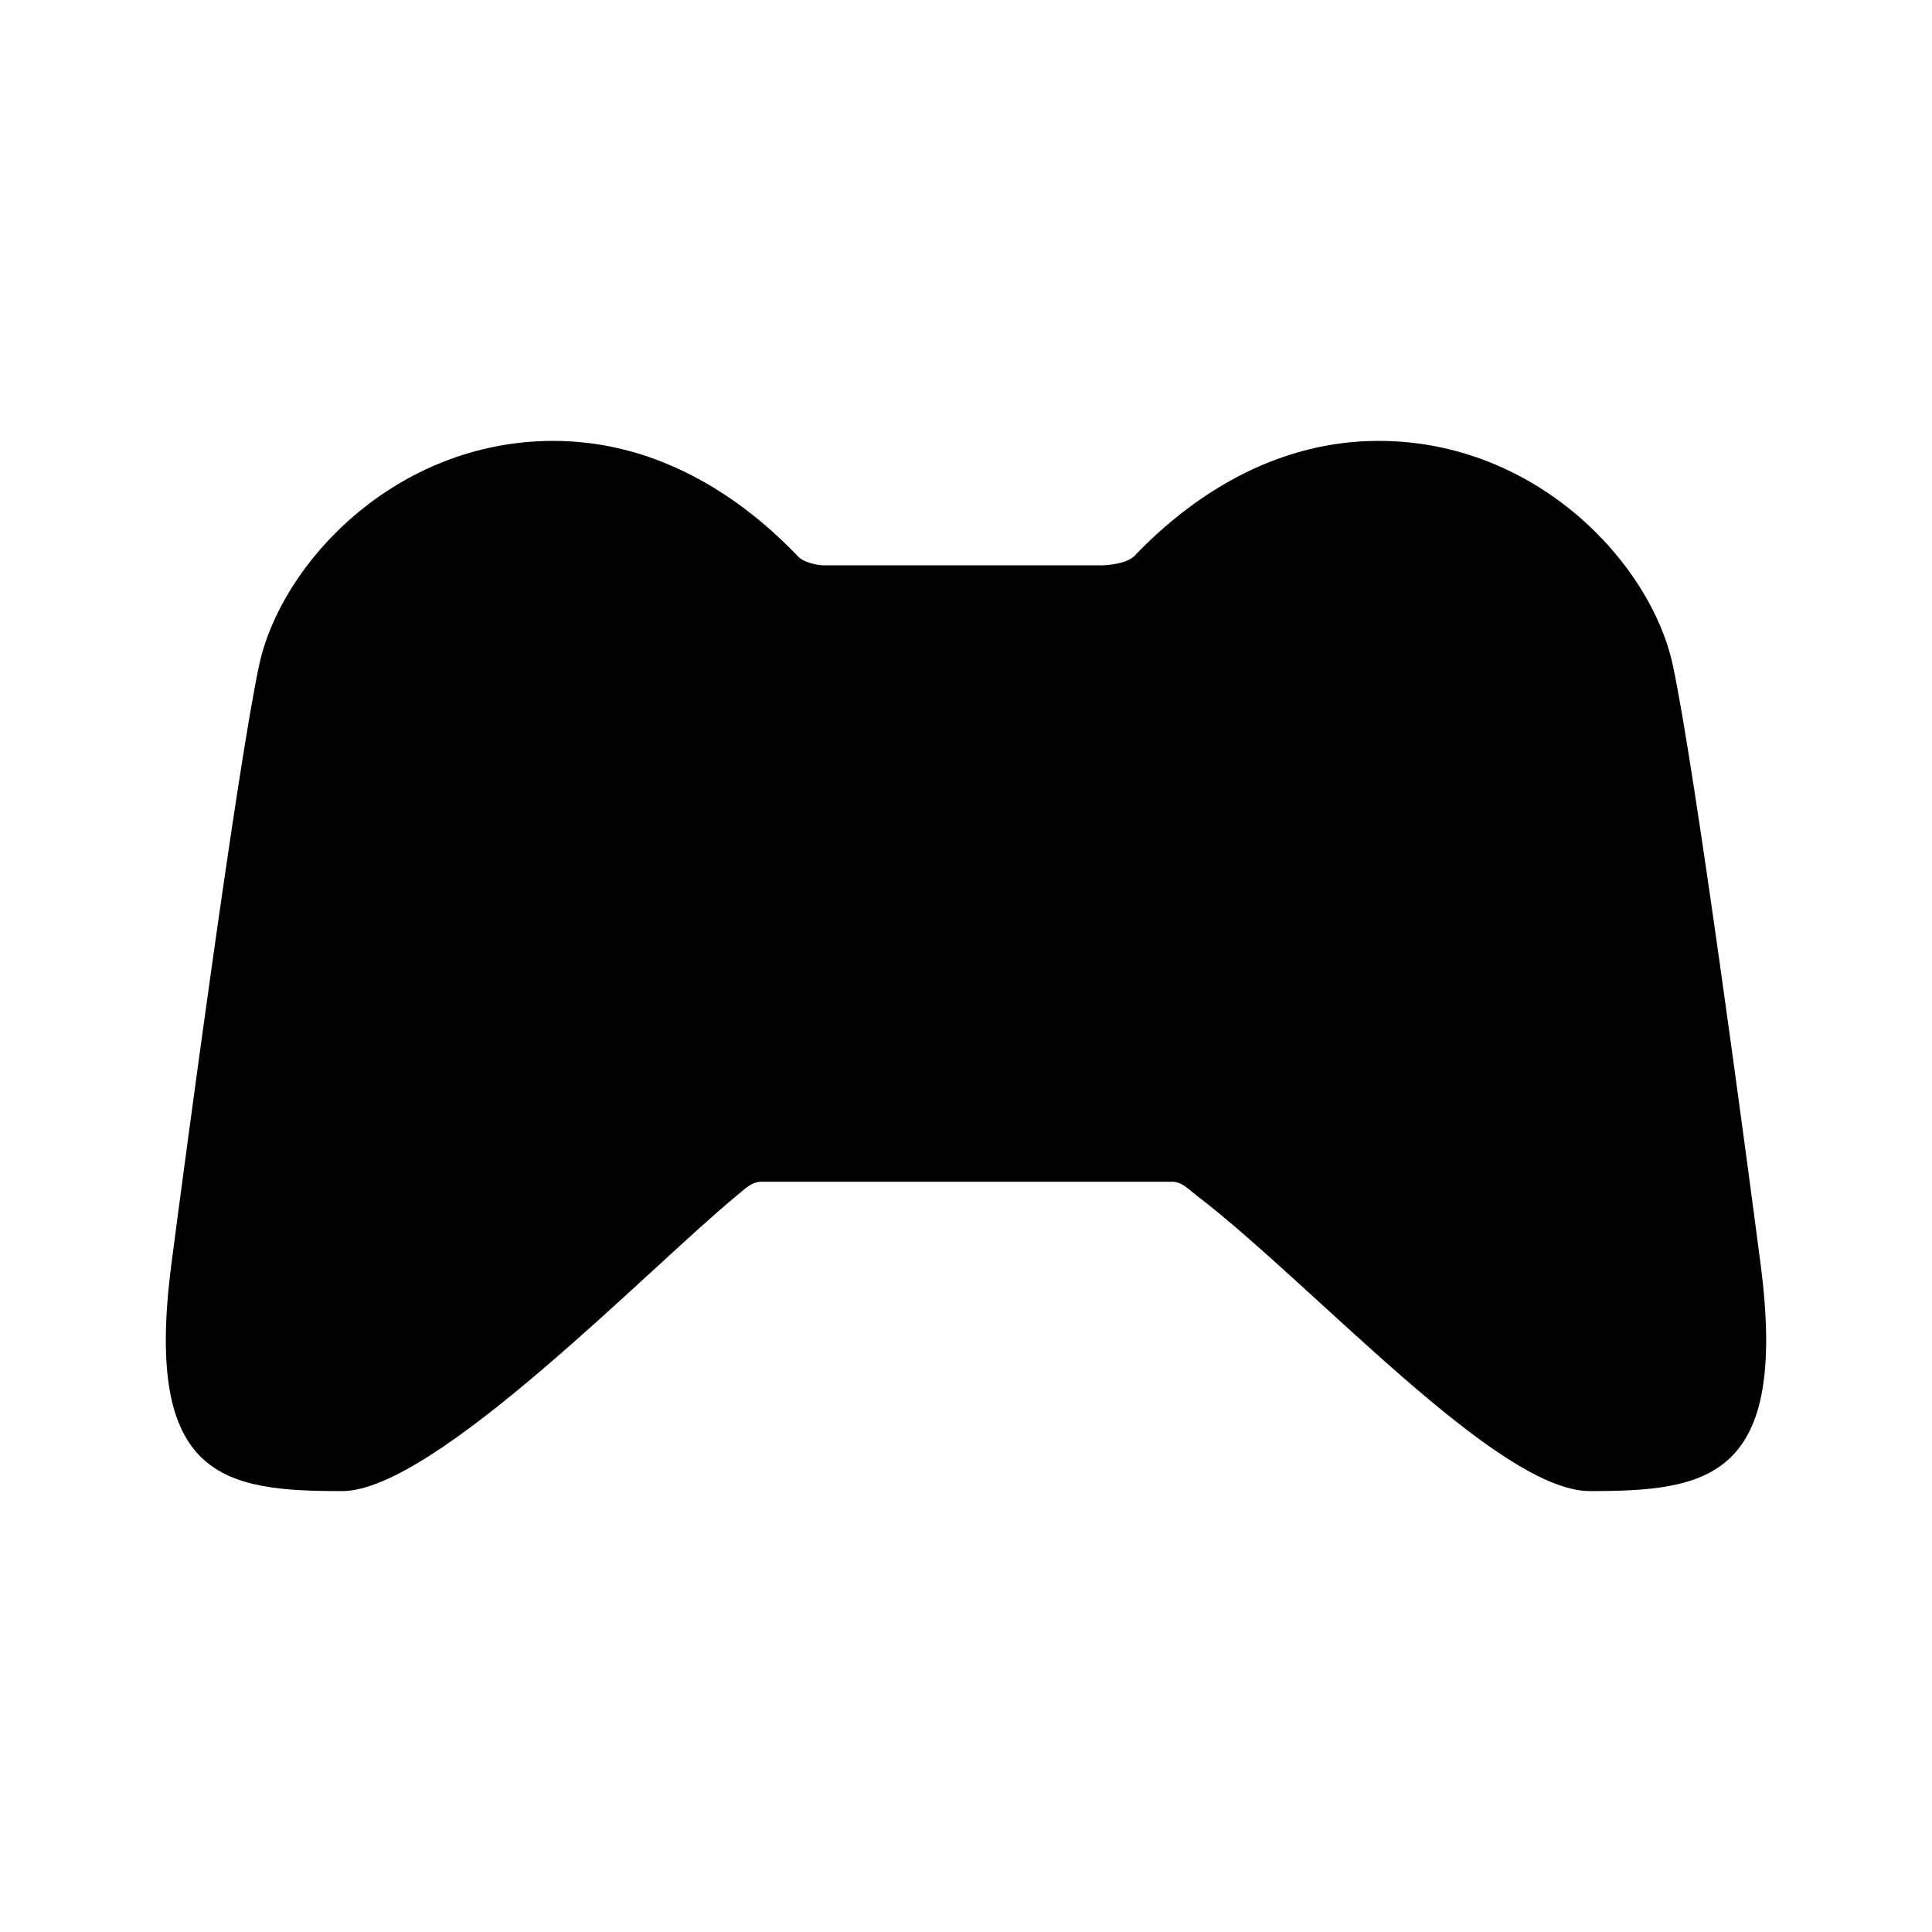 <?xml version="1.0" encoding="utf-8"?>
<!-- Generator: Adobe Illustrator 26.1.0, SVG Export Plug-In . SVG Version: 6.00 Build 0)  -->
<svg version="1.1" xmlns="http://www.w3.org/2000/svg" xmlns:xlink="http://www.w3.org/1999/xlink" x="0px" y="0px"
	 viewBox="0 0 1000 1000" style="enable-background:new 0 0 1000 1000;" xml:space="preserve">
<style type="text/css">
	.st0{display:none;}
	.st1{display:inline;}
</style>
<g id="Слой_13" class="st0">
	<g class="st1">
		<circle cx="601.93" cy="149.71" r="37.24"/>
	</g>
	<g class="st1">
		<circle cx="773.15" cy="248.1" r="37.24"/>
	</g>
	<g class="st1">
		<circle cx="774.26" cy="787.62" r="37.24"/>
	</g>
	<g class="st1">
		<circle cx="603.45" cy="886.71" r="37.24"/>
	</g>
	<g class="st1">
		<circle cx="405.97" cy="887.11" r="37.24"/>
	</g>
	<g class="st1">
		<circle cx="234.74" cy="788.73" r="37.24"/>
	</g>
	<g class="st1">
		<circle cx="233.63" cy="249.21" r="37.24"/>
	</g>
	<g class="st1">
		<circle cx="404.45" cy="150.12" r="37.24"/>
	</g>
	<g class="st1">
		<circle cx="601.93" cy="149.71" r="37.24"/>
	</g>
	<g class="st1">
		<path d="M236.64,563.62l35.09-185.47h53.53l-57.83,260.66h-54.07l-42.43-174.37L128.5,638.81H74.44L16.61,378.15h53.53
			l35.27,185.11l42.97-185.11h45.47L236.64,563.62z"/>
		<path d="M565.7,563.62l35.09-185.47h53.53l-57.82,260.66h-54.07L500,464.44l-42.43,174.37h-54.07l-57.83-260.66h53.53
			l35.27,185.11l42.97-185.11h45.47L565.7,563.62z"/>
		<path d="M894.77,563.62l35.09-185.47h53.53l-57.83,260.66H871.5l-42.43-174.37l-42.43,174.37h-54.07l-57.83-260.66h53.53
			l35.27,185.11l42.97-185.11h45.47L894.77,563.62z"/>
	</g>
</g>
<g id="Слой_14" class="st0">
	<path class="st1" d="M714.12,288.7h234.67c28.29,0,51.22,22.93,51.22,51.22v320.16c0,28.29-22.93,51.22-51.22,51.22H51.22
		C22.93,711.3,0,688.37,0,660.08V339.92c0-28.29,22.93-51.22,51.22-51.22h234.67H714.12z M500,309.6
		c-105.16,0-190.4,85.25-190.4,190.4S394.84,690.4,500,690.4S690.4,605.16,690.4,500S605.16,309.6,500,309.6z"/>
	<circle class="st1" cx="500" cy="500" r="118.65"/>
</g>
<g id="Слой_12" class="st0">
	<polygon class="st1" points="693.9,275.22 734.36,426.23 844.9,315.68 	"/>
	<circle class="st1" cx="867.37" cy="448.69" r="43.79"/>
	<polygon class="st1" points="693.9,788.67 844.9,748.21 734.36,637.67 	"/>
	<circle class="st1" cx="867.37" cy="615.2" r="43.79"/>
	<path class="st1" d="M525.27,431.36H163.17V246.73h362.11V431.36z M110.46,197.27c0,0-63.08,47.66-63.08,141.78
		s63.08,141.78,63.08,141.78h467.52c0,0,63.08-47.66,63.08-141.78s-63.08-141.78-63.08-141.78H110.46z"/>
	<path class="st1" d="M525.27,817.16H163.17V632.54h362.11V817.16z M110.46,583.07c0,0-63.08,47.66-63.08,141.78
		s63.08,141.78,63.08,141.78h467.52c0,0,63.08-47.66,63.08-141.78s-63.08-141.78-63.08-141.78H110.46z"/>
</g>
<g id="Слой_11" class="st0">
	<path class="st1" d="M701.78,571.05c8.36-21.97,12.94-45.79,12.94-70.66c0-98.03-71.16-179.74-164.54-196.21l-1.01-120.89
		c31.72,3.15,60.88,11.01,90.37,23.48c37.95,16.05,72.03,39.03,101.28,68.28c29.26,29.26,52.23,63.33,68.28,101.28
		c16.63,39.31,25.06,81.05,25.06,124.05s-8.43,84.74-25.06,124.05L701.78,571.05z M354.05,383.76
		c-23.77,32.81-37.79,73.11-37.79,116.63c0,98.35,71.63,180.28,165.46,196.37l0.17,120.57c-31.16-3.25-61.46-11.06-90.45-23.32
		c-37.95-16.05-72.03-39.02-101.28-68.28c-29.26-29.26-52.23-63.33-68.28-101.28c-16.63-39.31-25.06-81.05-25.06-124.05
		s8.43-84.74,25.06-124.05c11.49-27.16,26.52-52.34,44.86-75.18c7.29-9.08,15.1-17.79,23.42-26.1L354.05,383.76z"/>
	<polygon class="st1" points="654.91,806.08 907.9,625.51 625.03,496.7 	"/>
	<polygon class="st1" points="384.75,173.65 131.75,354.21 414.63,483.03 	"/>
</g>
<g id="Слой_10" class="st0">
	<circle class="st1" cx="661.44" cy="497.58" r="61.53"/>
	<circle class="st1" cx="292.51" cy="622.98" r="55.19"/>
	<rect x="165.38" y="319.61" class="st1" width="110.38" height="110.38"/>
	<polygon class="st1" points="0,500.4 129.25,575.02 129.25,425.78 	"/>
	<path class="st1" d="M476.95,526.69l-66.02,66.02c-4.21,4.21-9.93,6.58-15.88,6.58H333.4v47.36h81.25c5.96,0,11.67-2.37,15.88-6.58
		l104.76-104.74c5.54-5.54,13.05-8.65,20.88-8.65l83.41,0v-58.21l-146.86-0.01c-7.81,0-15.3-3.09-20.83-8.6L369.06,357.52
		c-4.3-4.28-10.13-6.69-16.2-6.69h-81.07v47.36h62.95c6.13,0,12,2.45,16.32,6.81l62.67,63.66l-288.79-0.18v58.21H476.95z"/>
	<circle class="st1" cx="799.95" cy="498.74" r="61.53"/>
	<circle class="st1" cx="938.47" cy="497.04" r="61.53"/>
</g>
<g id="Слой_2" class="st0">
	<path class="st1" d="M836.96,642.76v107.6c-1.63,37.29-30.01,79.7-76.34,107.83c-63.65,38.64-137.07,35.71-163.99-6.56
		c-26.92-42.26,2.85-107.84,66.49-146.48c33.5-20.34,68.56-29.24,99.27-26.87l-0.07-39.26l0.07-45.57l-0.07-305.99v-8.89
		c0-11.14-10.22-19.62-21.48-17.84c0,0-124.28,14.56-169.17,14.56c-44.89,0-159.75-14.56-159.75-14.56
		c-11.26-1.78-21.48,6.7-21.48,17.84v8.89v373.67l-0.07,89.22c-1.63,37.29-30.01,79.7-76.34,107.83
		c-63.65,38.64-137.07,35.71-163.99-6.56c-26.92-42.26,2.85-107.84,66.49-146.48c33.5-20.34,68.56-29.24,99.27-26.87V656.8V211.13
		v-62.03c0-20.12,16.71-36.43,37.32-36.43c26.99,0,124.32,30.22,216.05,30.22s203.47-30.22,230.46-30.22
		c20.61,0,37.32,16.31,37.32,36.43v62.03v409.95V642.76z"/>
</g>
<g id="Слой_3" class="st0">
	<path class="st1" d="M328.92,300.83l17.87-114.11c3.03-11.11,14.33-16.21,26.36-18.9c12.95-2.9,58.71-8.2,126.85-8.2
		s113.3,4.38,126.85,8.2c13.56,3.81,23.33,7.79,26.36,18.9l17.87,114.11h187.5c22.6,0,40.92,18.32,40.92,40.92v403.78
		c0,22.6-18.32,40.92-40.92,40.92H141.42c-22.6,0-40.92-18.32-40.92-40.92V341.75c0-22.6,18.32-40.92,40.92-40.92H328.92z
		 M500,374.82c-93.24,0-168.83,75.59-168.83,168.83S406.76,712.47,500,712.47s168.83-75.59,168.83-168.83S593.24,374.82,500,374.82z
		"/>
	<circle class="st1" cx="500" cy="543.64" r="94.8"/>
</g>
<g id="Слой_4" class="st0">
	<path class="st1" d="M500,999.18c-67.37,0-132.75-13.21-194.32-39.25c-59.45-25.14-112.83-61.13-158.66-106.96
		c-45.83-45.83-81.81-99.21-106.96-158.66C14.02,632.75,0.82,567.37,0.82,500s13.21-132.75,39.25-194.32
		c25.14-59.45,61.13-112.83,106.96-158.66c45.83-45.83,99.21-81.81,158.66-106.96C367.25,14.02,432.63,0.82,500,0.82
		s132.75,13.21,194.32,39.25c59.45,25.14,112.83,61.13,158.66,106.96c45.83,45.83,81.81,99.21,106.96,158.66
		c26.04,61.57,39.25,126.95,39.25,194.32s-13.21,132.75-39.25,194.32c-25.14,59.45-61.13,112.83-106.96,158.66
		s-99.21,81.81-158.66,106.96C632.75,985.98,567.37,999.18,500,999.18z M500,82.76C269.93,82.76,82.76,269.93,82.76,500
		c0,230.07,187.18,417.24,417.24,417.24c230.07,0,417.24-187.17,417.24-417.24C917.24,269.93,730.07,82.76,500,82.76z"/>
	<rect x="83.21" y="460.01" class="st1" width="833.59" height="80"/>
	<path class="st1" d="M524.49,67.17C419.85,181.81,355.95,334.24,355.95,501.31c0,172.77,68.33,329.89,179.39,445.74l-76.52,37.24
		c-53.18-59.52-95.8-126.79-126.97-200.48c-37.86-89.52-57.06-184.56-57.06-282.5s19.2-192.98,57.06-282.5
		c30.99-73.26,73.3-140.18,126.05-199.45L524.49,67.17z"/>
	<path class="st1" d="M513.15,8.14c66.62,66.62,118.94,144.23,155.49,230.65c37.86,89.52,57.06,184.56,57.06,282.5
		s-19.2,192.98-57.06,282.5c-28.27,66.85-65.98,128.42-112.44,183.71l-71.66-41.62c99.57-113.49,160-262.12,160-424.6
		c0-176.46-71.27-336.58-186.55-453.09L513.15,8.14z"/>
	<path class="st1" d="M884.7,231.29c-32.47,20.32-66.59,38.06-102.2,53.12c-89.52,37.86-184.56,57.06-282.5,57.06
		s-192.98-19.2-282.5-57.06c-34.58-14.62-67.74-31.77-99.35-51.35l50.41-64.67c96.9,58.34,210.32,91.91,331.44,91.91
		c123.08,0,238.22-34.68,336.15-94.78L884.7,231.29z"/>
	<path class="st1" d="M114.59,768c32.68-20.5,67.04-38.39,102.91-53.57c89.52-37.86,184.56-57.06,282.5-57.06
		s192.98,19.2,282.5,57.06c35.4,14.97,69.33,32.59,101.62,52.76l-51.7,63.85c-97.12-58.7-210.9-92.51-332.42-92.51
		c-121.55,0-235.36,33.82-332.49,92.55L114.59,768z"/>
</g>
<g id="Слой_5" class="st0">
	<path class="st1" d="M970.72,580.4v185.56c0,47.71-38.68,86.39-86.39,86.39H115.67c-47.71,0-86.39-38.68-86.39-86.39V580.4
		c0-8.3,6.73-15.04,15.04-15.04h197.03v24.35c0,8.3,6.73,15.04,15.04,15.04h89.59c8.3,0,15.04-6.73,15.04-15.04v-24.35h268.1v24.35
		c0,8.3,6.73,15.04,15.04,15.04h89.59c8.3,0,15.04-6.73,15.04-15.04v-24.35h206.92C963.99,565.36,970.72,572.09,970.72,580.4z"/>
	<path class="st1" d="M970.72,471.65v-80.6c0-47.77-38.73-86.5-86.5-86.5H115.78c-47.77,0-86.5,38.73-86.5,86.5v80.6
		c0,8.37,6.78,15.15,15.15,15.15h196.91v-33.29c0-7.16,5.8-12.96,12.96-12.96h93.74c7.16,0,12.96,5.8,12.96,12.96v33.29h268.1
		v-33.29c0-7.16,5.8-12.96,12.96-12.96h93.74c7.16,0,12.96,5.8,12.96,12.96v33.29h206.81C963.94,486.8,970.72,480.02,970.72,471.65z
		"/>
	<path class="st1" d="M627.37,319.63l-0.27-47.41c-0.11-19.2-15.7-34.7-34.9-34.7l-184.7,0c-18.8,0-34.22,14.89-34.88,33.67
		l-1.71,48.44c0,1.29-72.46,0.58-72.46-0.07v-52.34c0-55.99,45.39-101.38,101.38-101.38h200.36c55.99,0,101.38,45.39,101.38,101.38
		v52.34C701.56,320.21,627.37,320.92,627.37,319.63z"/>
</g>
<g id="Слой_6" class="st0">
	<path class="st1" d="M956.85,811.98H179.24L33.15,665.9V198.02c0-5.52,4.48-10,10-10h913.69c5.52,0,10,4.48,10,10v603.96
		C966.85,807.5,962.37,811.98,956.85,811.98z M91.14,608.97l146.08,145.02V463.95L91.14,608.97z"/>
</g>
<g id="Слой_7" class="st0">
	<rect x="271.33" y="244.9" class="st1" width="457.35" height="80"/>
	<rect x="271.33" y="665.75" class="st1" width="457.35" height="80"/>
	<path class="st1" d="M874.54,604.13h-50c-19.33,0-35,15.67-35,35v31.07c0,18.74,15.19,33.93,33.93,33.93h52.14
		c18.74,0,33.93-15.19,33.93-33.93v-31.07C909.54,619.8,893.87,604.13,874.54,604.13z M874.54,294.28h-50c-19.33,0-35,15.67-35,35
		v31.07c0,18.74,15.19,33.93,33.93,33.93h52.14c18.74,0,33.93-15.19,33.93-33.93v-31.07C909.54,309.95,893.87,294.28,874.54,294.28z
		 M874.54,451.8h-50c-19.33,0-35,15.67-35,35v31.07c0,18.74,15.19,33.93,33.93,33.93h52.14c18.74,0,33.93-15.19,33.93-33.93V486.8
		C909.54,467.47,893.87,451.8,874.54,451.8z M905.86,178.29h-120v15c0,19.33,15.67,35,35,35h49c19.88,0,36-16.12,36-36V178.29z
		 M789.54,821.62h120v-15c0-19.33-15.67-35-35-35h-49c-19.88,0-36,16.12-36,36V821.62z M967.63,821.62H737.82c-8.28,0-15-6.72-15-15
		V193.38c0-8.28,6.72-15,15-15h229.81c8.28,0,15,6.72,15,15v613.24C982.63,814.91,975.92,821.62,967.63,821.62z"/>
	<path class="st1" d="M169.84,614.63h-50c-19.33,0-35,15.67-35,35v31.07c0,18.74,15.19,33.93,33.93,33.93h52.14
		c18.74,0,33.93-15.19,33.93-33.93v-31.07C204.84,630.3,189.17,614.63,169.84,614.63z M169.84,304.77h-50c-19.33,0-35,15.67-35,35
		v31.07c0,18.74,15.19,33.93,33.93,33.93h52.14c18.74,0,33.93-15.19,33.93-33.93v-31.07C204.84,320.44,189.17,304.77,169.84,304.77z
		 M169.84,462.29h-50c-19.33,0-35,15.67-35,35v31.07c0,18.74,15.19,33.93,33.93,33.93h52.14c18.74,0,33.93-15.19,33.93-33.93v-31.07
		C204.84,477.96,189.17,462.29,169.84,462.29z M201.16,188.79h-120v15c0,19.33,15.67,35,35,35h49c19.88,0,36-16.12,36-36V188.79z
		 M84.84,832.12h120v-15c0-19.33-15.67-35-35-35h-49c-19.88,0-36,16.12-36,36V832.12z M262.93,832.12H33.12c-8.28,0-15-6.72-15-15
		V203.88c0-8.28,6.72-15,15-15h229.81c8.28,0,15,6.72,15,15v613.24C277.93,825.4,271.22,832.12,262.93,832.12z"/>
</g>
<g id="Слой_8">
	<path d="M606.7,611.67c4.97,0,8.27,3.76,12.22,6.77c60.78,46.4,155.94,153.34,203.96,153.34c60.95,0,102.85-6.32,88.43-117.21
		c-7.24-55.68-34.15-257.51-45.47-310.31s-70.64-116.06-152.28-116.06c-48.85,0-92.16,23.69-126.79,59.95
		c-4.23,3.65-13.26,4.47-17.2,4.47l-142.94,0c-3.94,0-10.7-1.62-13.42-4.47c-34.63-36.25-77.95-59.95-126.79-59.95
		c-81.64,0-140.96,63.25-152.28,116.06S95.92,598.9,88.68,654.58c-14.41,110.89,27.49,117.21,88.43,117.21
		c48.03,0,159.18-116.06,204.7-153.34c3.84-3.15,7.25-6.77,12.22-6.77L606.7,611.67z"/>
</g>
</svg>
